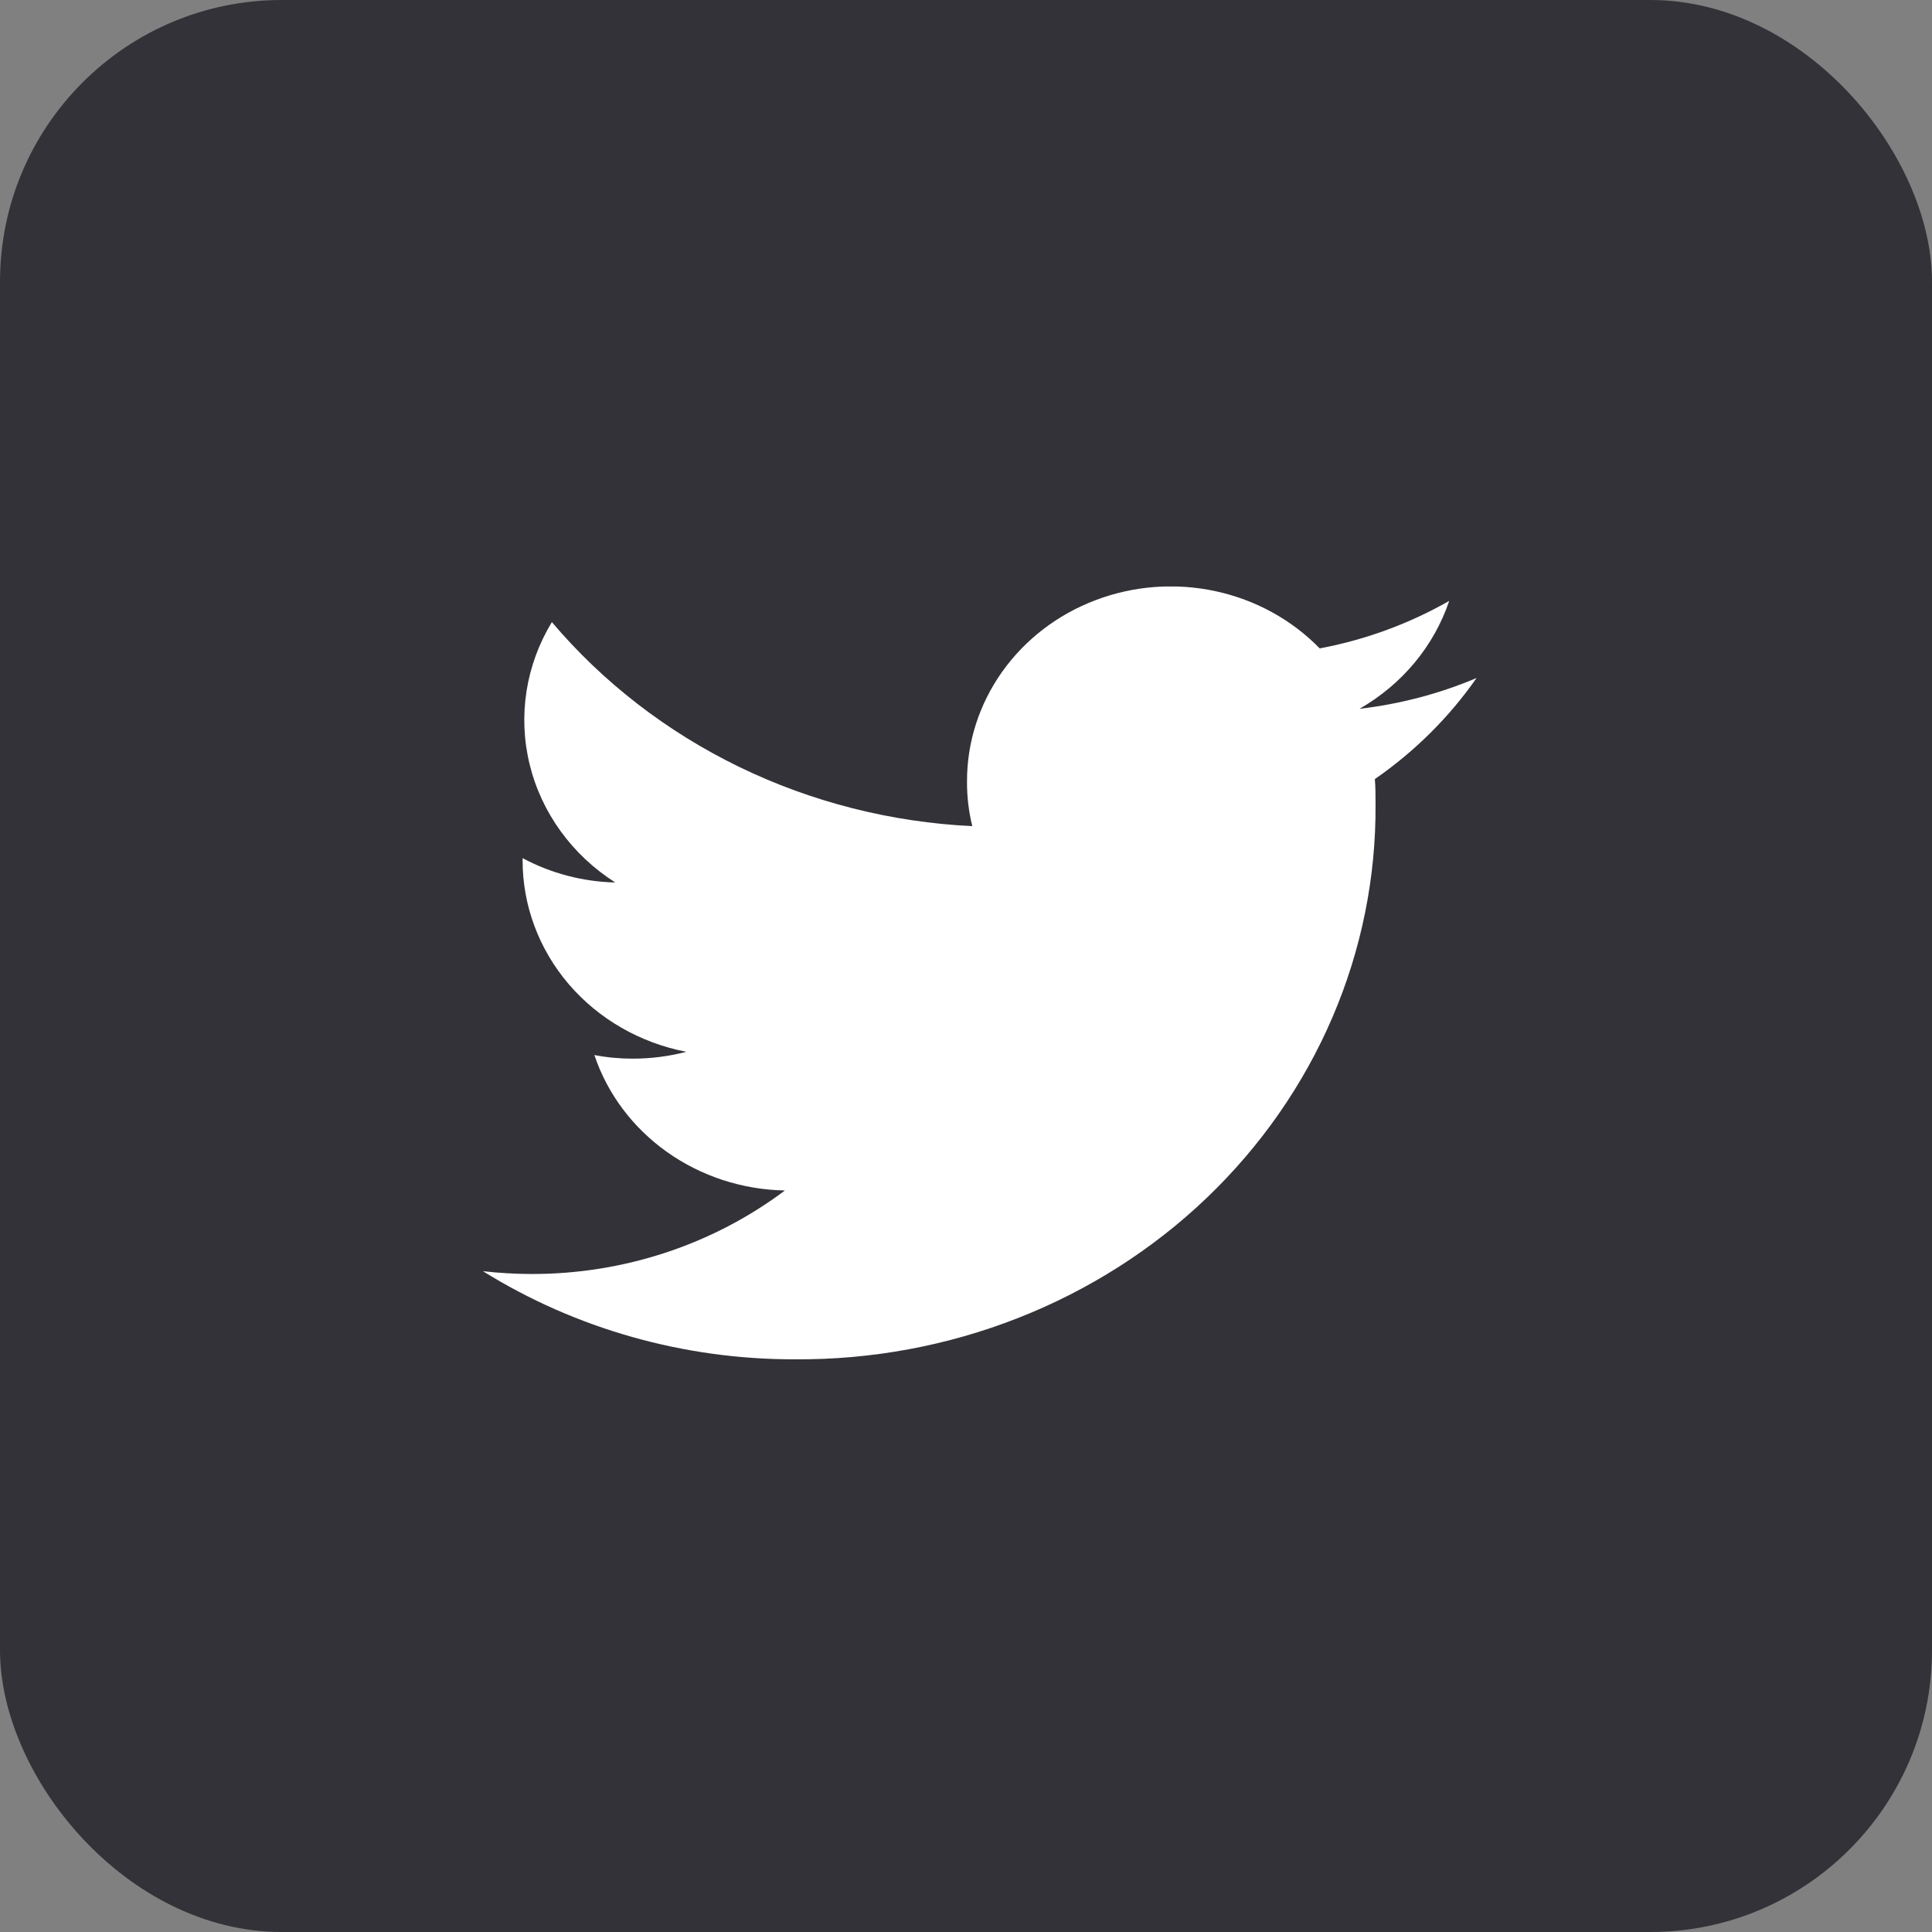 <svg width="48" height="48" viewBox="0 0 48 48" fill="none" xmlns="http://www.w3.org/2000/svg">
<rect x="0" y="0" width="48" height="48" fill="#808080" stroke="none"/>
<rect width="48" height="48" rx="7" fill="#323238"/>
<g clip-path="url(#clip0_61508:245)">
<path d="M36.685 16.845C35.76 17.236 34.781 17.493 33.777 17.61C34.835 17.004 35.627 16.052 36.005 14.929C35.012 15.496 33.923 15.896 32.788 16.109C32.095 15.398 31.193 14.902 30.201 14.688C29.209 14.474 28.172 14.55 27.226 14.908C26.279 15.265 25.468 15.887 24.897 16.692C24.326 17.496 24.022 18.447 24.025 19.419C24.023 19.791 24.067 20.163 24.156 20.525C22.14 20.429 20.168 19.928 18.368 19.055C16.568 18.181 14.981 16.955 13.711 15.456C13.063 16.523 12.865 17.786 13.158 18.988C13.451 20.191 14.212 21.241 15.286 21.925C14.479 21.906 13.688 21.698 12.984 21.32V21.38C12.984 22.499 13.389 23.584 14.13 24.451C14.872 25.317 15.904 25.911 17.052 26.132C16.617 26.245 16.169 26.302 15.718 26.302C15.399 26.302 15.08 26.273 14.767 26.212C15.09 27.175 15.721 28.017 16.57 28.62C17.419 29.223 18.444 29.558 19.501 29.577C17.707 30.925 15.489 31.656 13.206 31.652C12.803 31.651 12.399 31.628 11.998 31.582C14.305 33.017 16.999 33.778 19.751 33.772C21.649 33.785 23.531 33.437 25.287 32.748C27.044 32.059 28.639 31.044 29.981 29.761C31.323 28.477 32.385 26.952 33.105 25.273C33.825 23.594 34.188 21.795 34.175 19.981C34.175 19.771 34.175 19.561 34.158 19.356C35.15 18.669 36.005 17.819 36.685 16.845V16.845Z" fill="white"/>
</g>
<defs>
<clipPath id="clip0_61508:245">
<rect width="24.686" height="19.2" fill="white" transform="translate(12 14.571)"/>
</clipPath>
</defs>
</svg>
